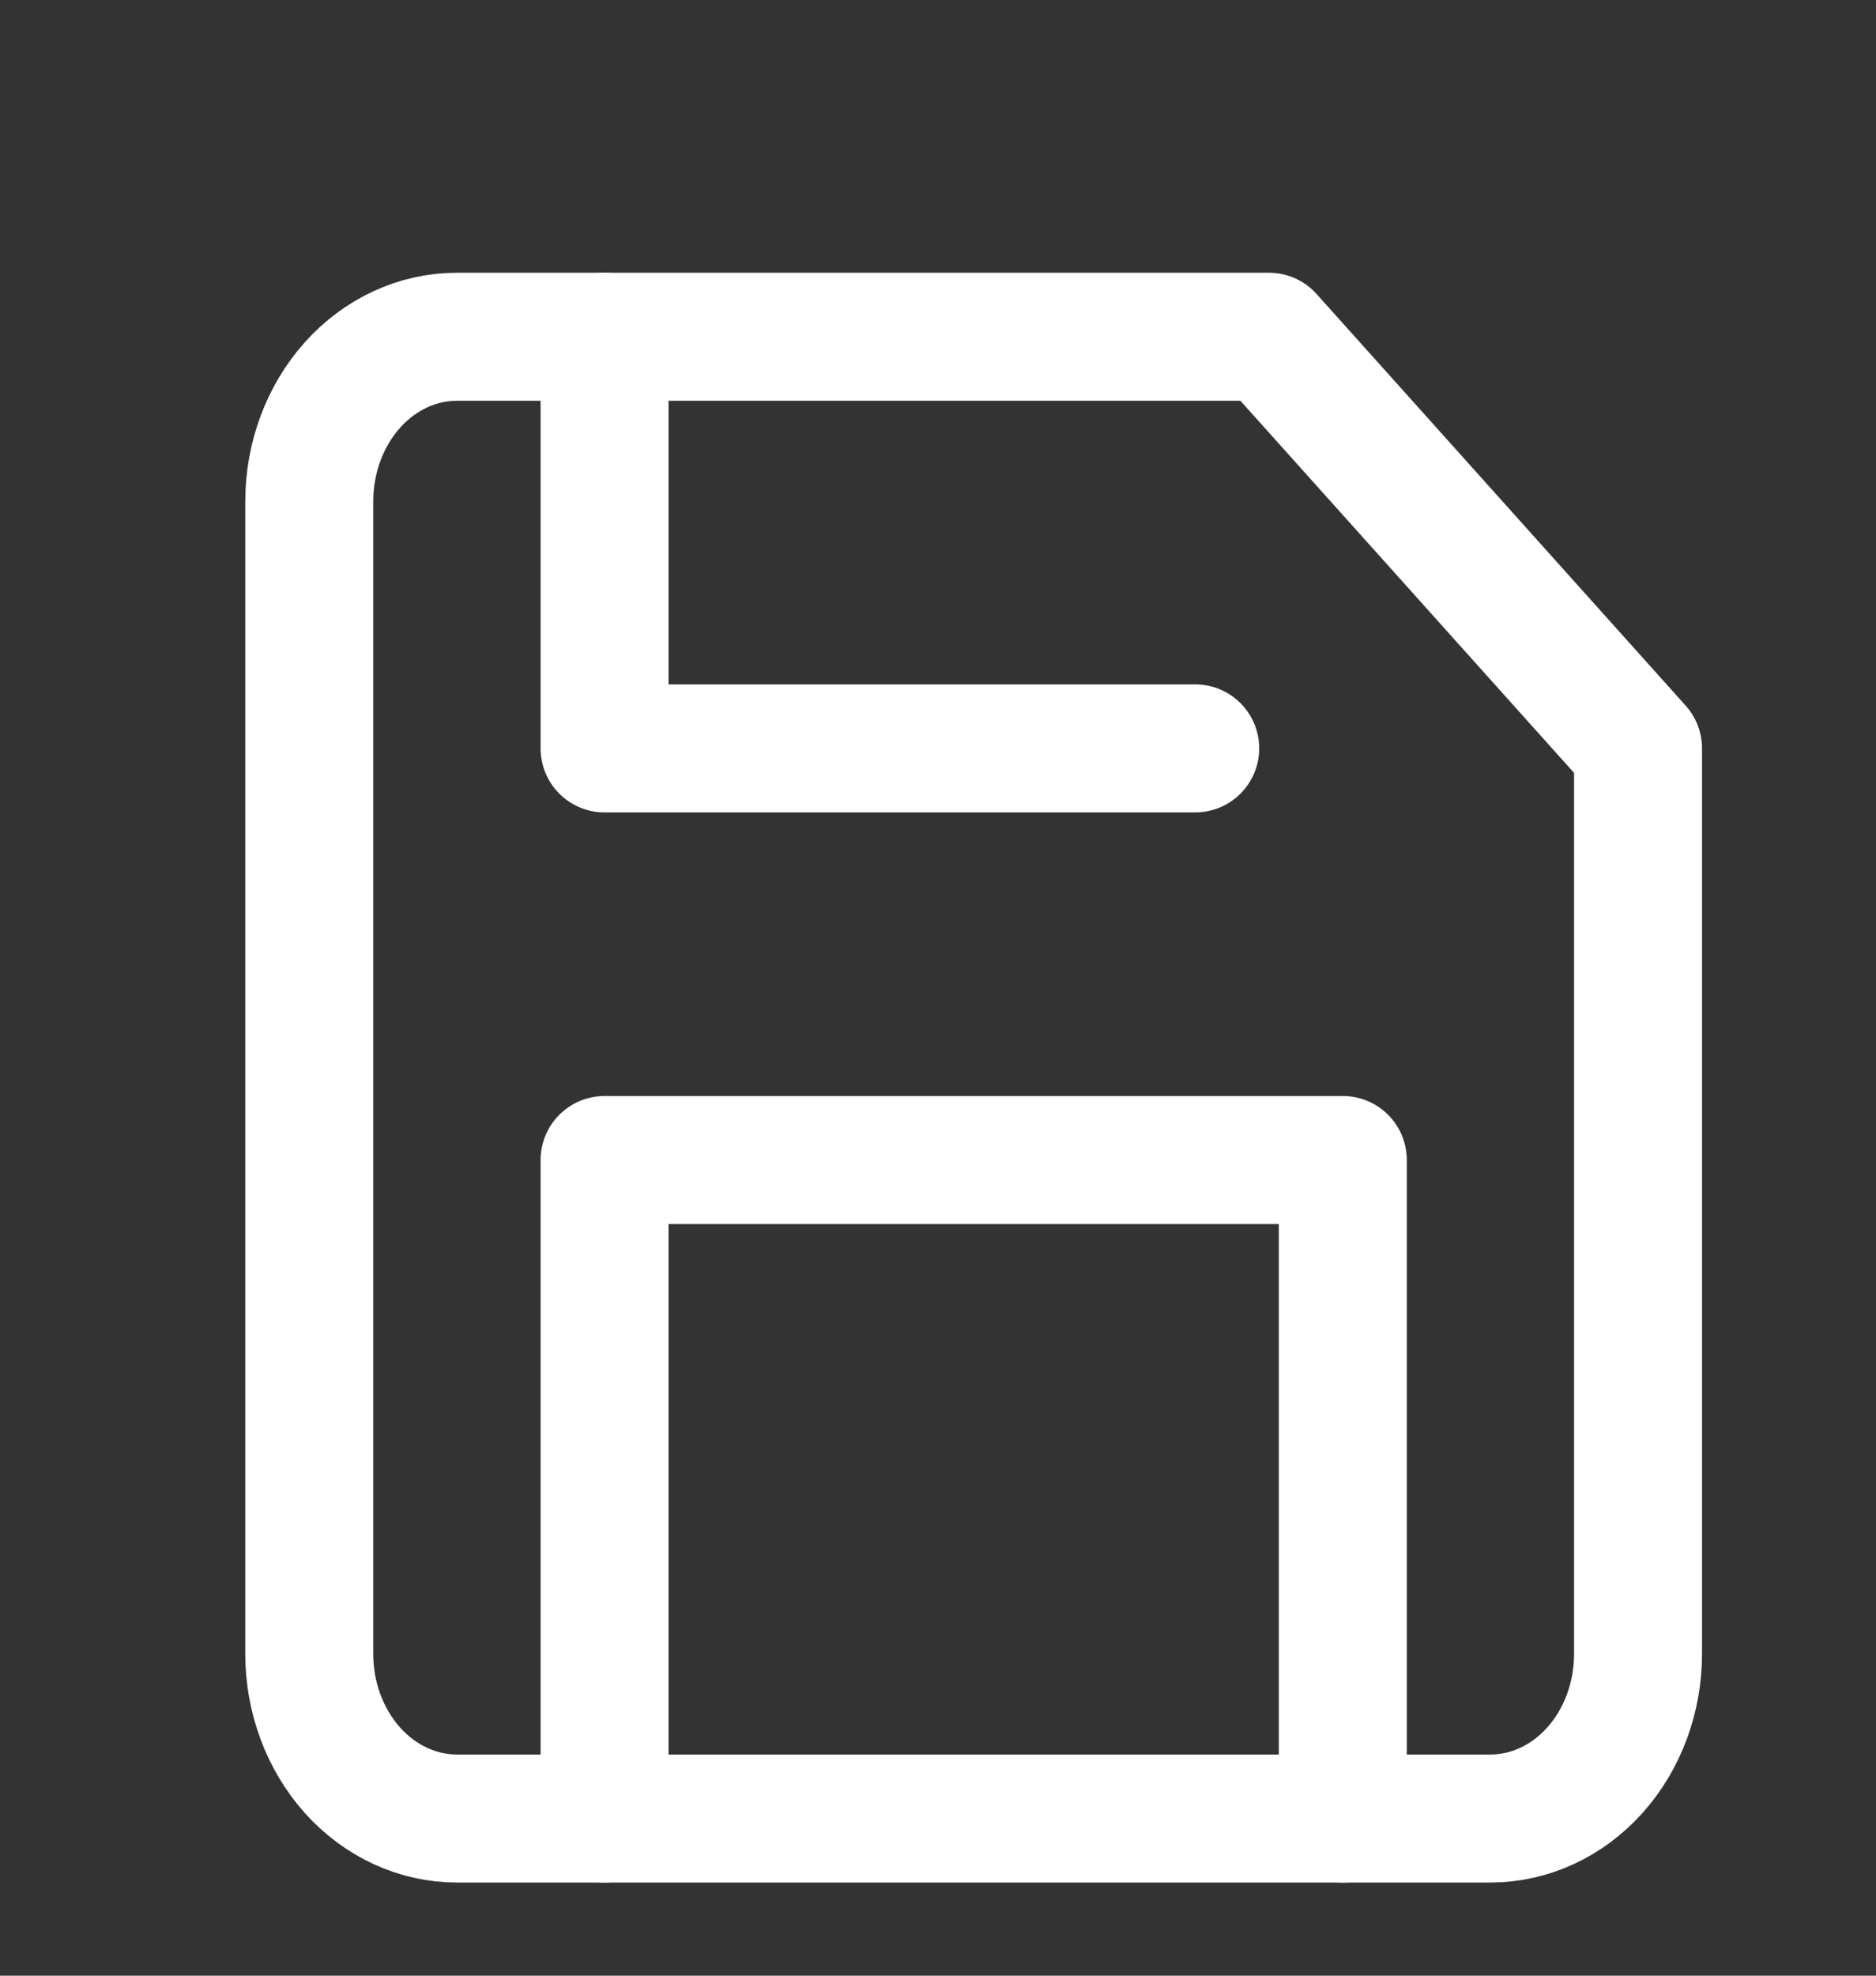 <svg width="19" height="20" viewBox="0 0 19 20" fill="none" xmlns="http://www.w3.org/2000/svg">
<rect x="0" y="0" width="19" height="20" fill="#333333" stroke="none"/>
<path d="M15.095 18.409H4.627C4.231 18.409 3.85 18.233 3.57 17.921C3.29 17.608 3.132 17.184 3.132 16.742V5.076C3.132 4.634 3.29 4.21 3.57 3.897C3.85 3.585 4.231 3.409 4.627 3.409H12.852L16.59 7.576V16.742C16.59 17.184 16.433 17.608 16.152 17.921C15.872 18.233 15.492 18.409 15.095 18.409Z" stroke="white" stroke-width="1.296" stroke-linecap="round" stroke-linejoin="round"/>
<path d="M13.6 18.409V11.743H6.123V18.409" stroke="white" stroke-width="1.296" stroke-linecap="round" stroke-linejoin="round"/>
<path d="M6.123 3.409V7.576H12.105" stroke="white" stroke-width="1.296" stroke-linecap="round" stroke-linejoin="round"/>
</svg>
